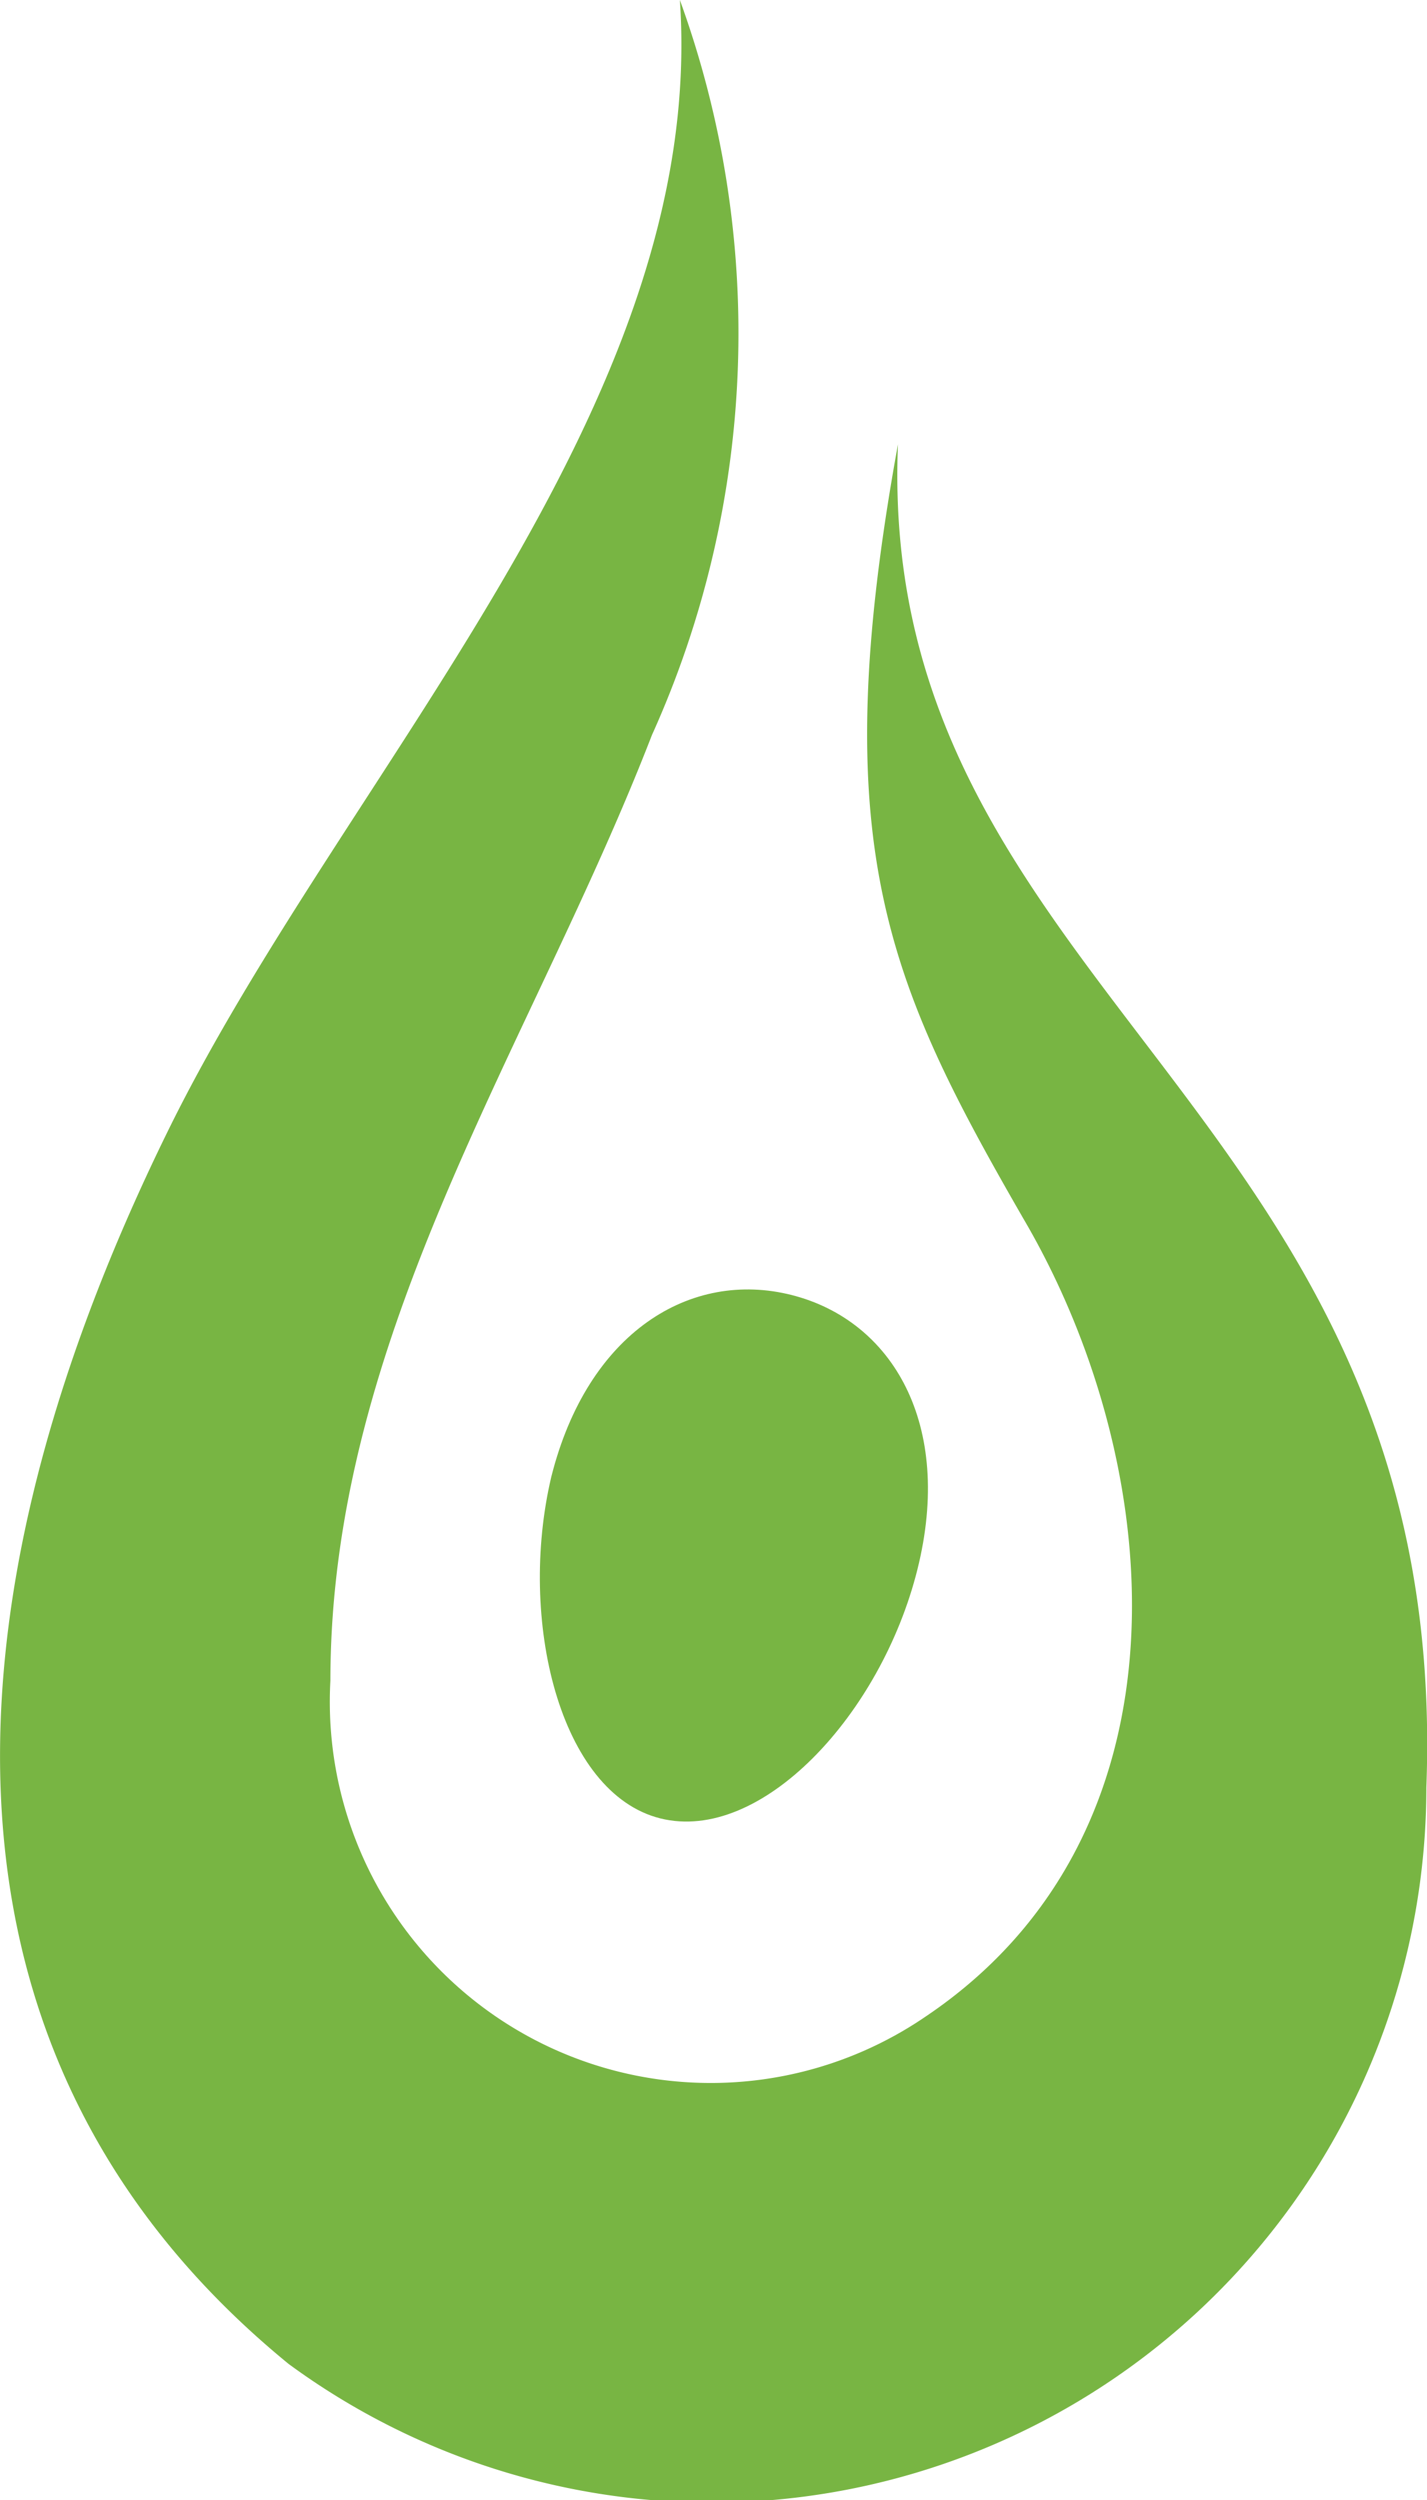 <svg xmlns="http://www.w3.org/2000/svg" width="10.927" height="19.133" viewBox="0 0 10.927 19.133">
  <g id="Fitness" transform="translate(0 0)">
    <path id="Path_27" data-name="Path 27" d="M41.38,47.537c-.257,1.092.064,2.419.835,2.612s1.691-.792,1.969-1.905-.193-1.905-.963-2.1S41.659,46.424,41.38,47.537Z" transform="translate(-37.159 -36.234)" fill="#78b543"/>
    <path id="Path_28" data-name="Path 28" d="M24.191,18.089a5.473,5.473,0,0,0,8.713-4.41C33.1,8.477,28.686,7.6,28.858,3.4c-.557,3.061-.086,4.11.963,5.93,1.092,1.862,1.349,4.688-.749,6.1a2.917,2.917,0,0,1-4.56-2.569c0-2.654,1.541-4.859,2.462-7.236A7.469,7.469,0,0,0,27.188,0c.214,3.125-2.569,5.908-3.917,8.648C21.365,12.523,21.494,15.884,24.191,18.089Z" transform="translate(-21.982 0)" fill="#78b543"/>
  </g>
</svg>
